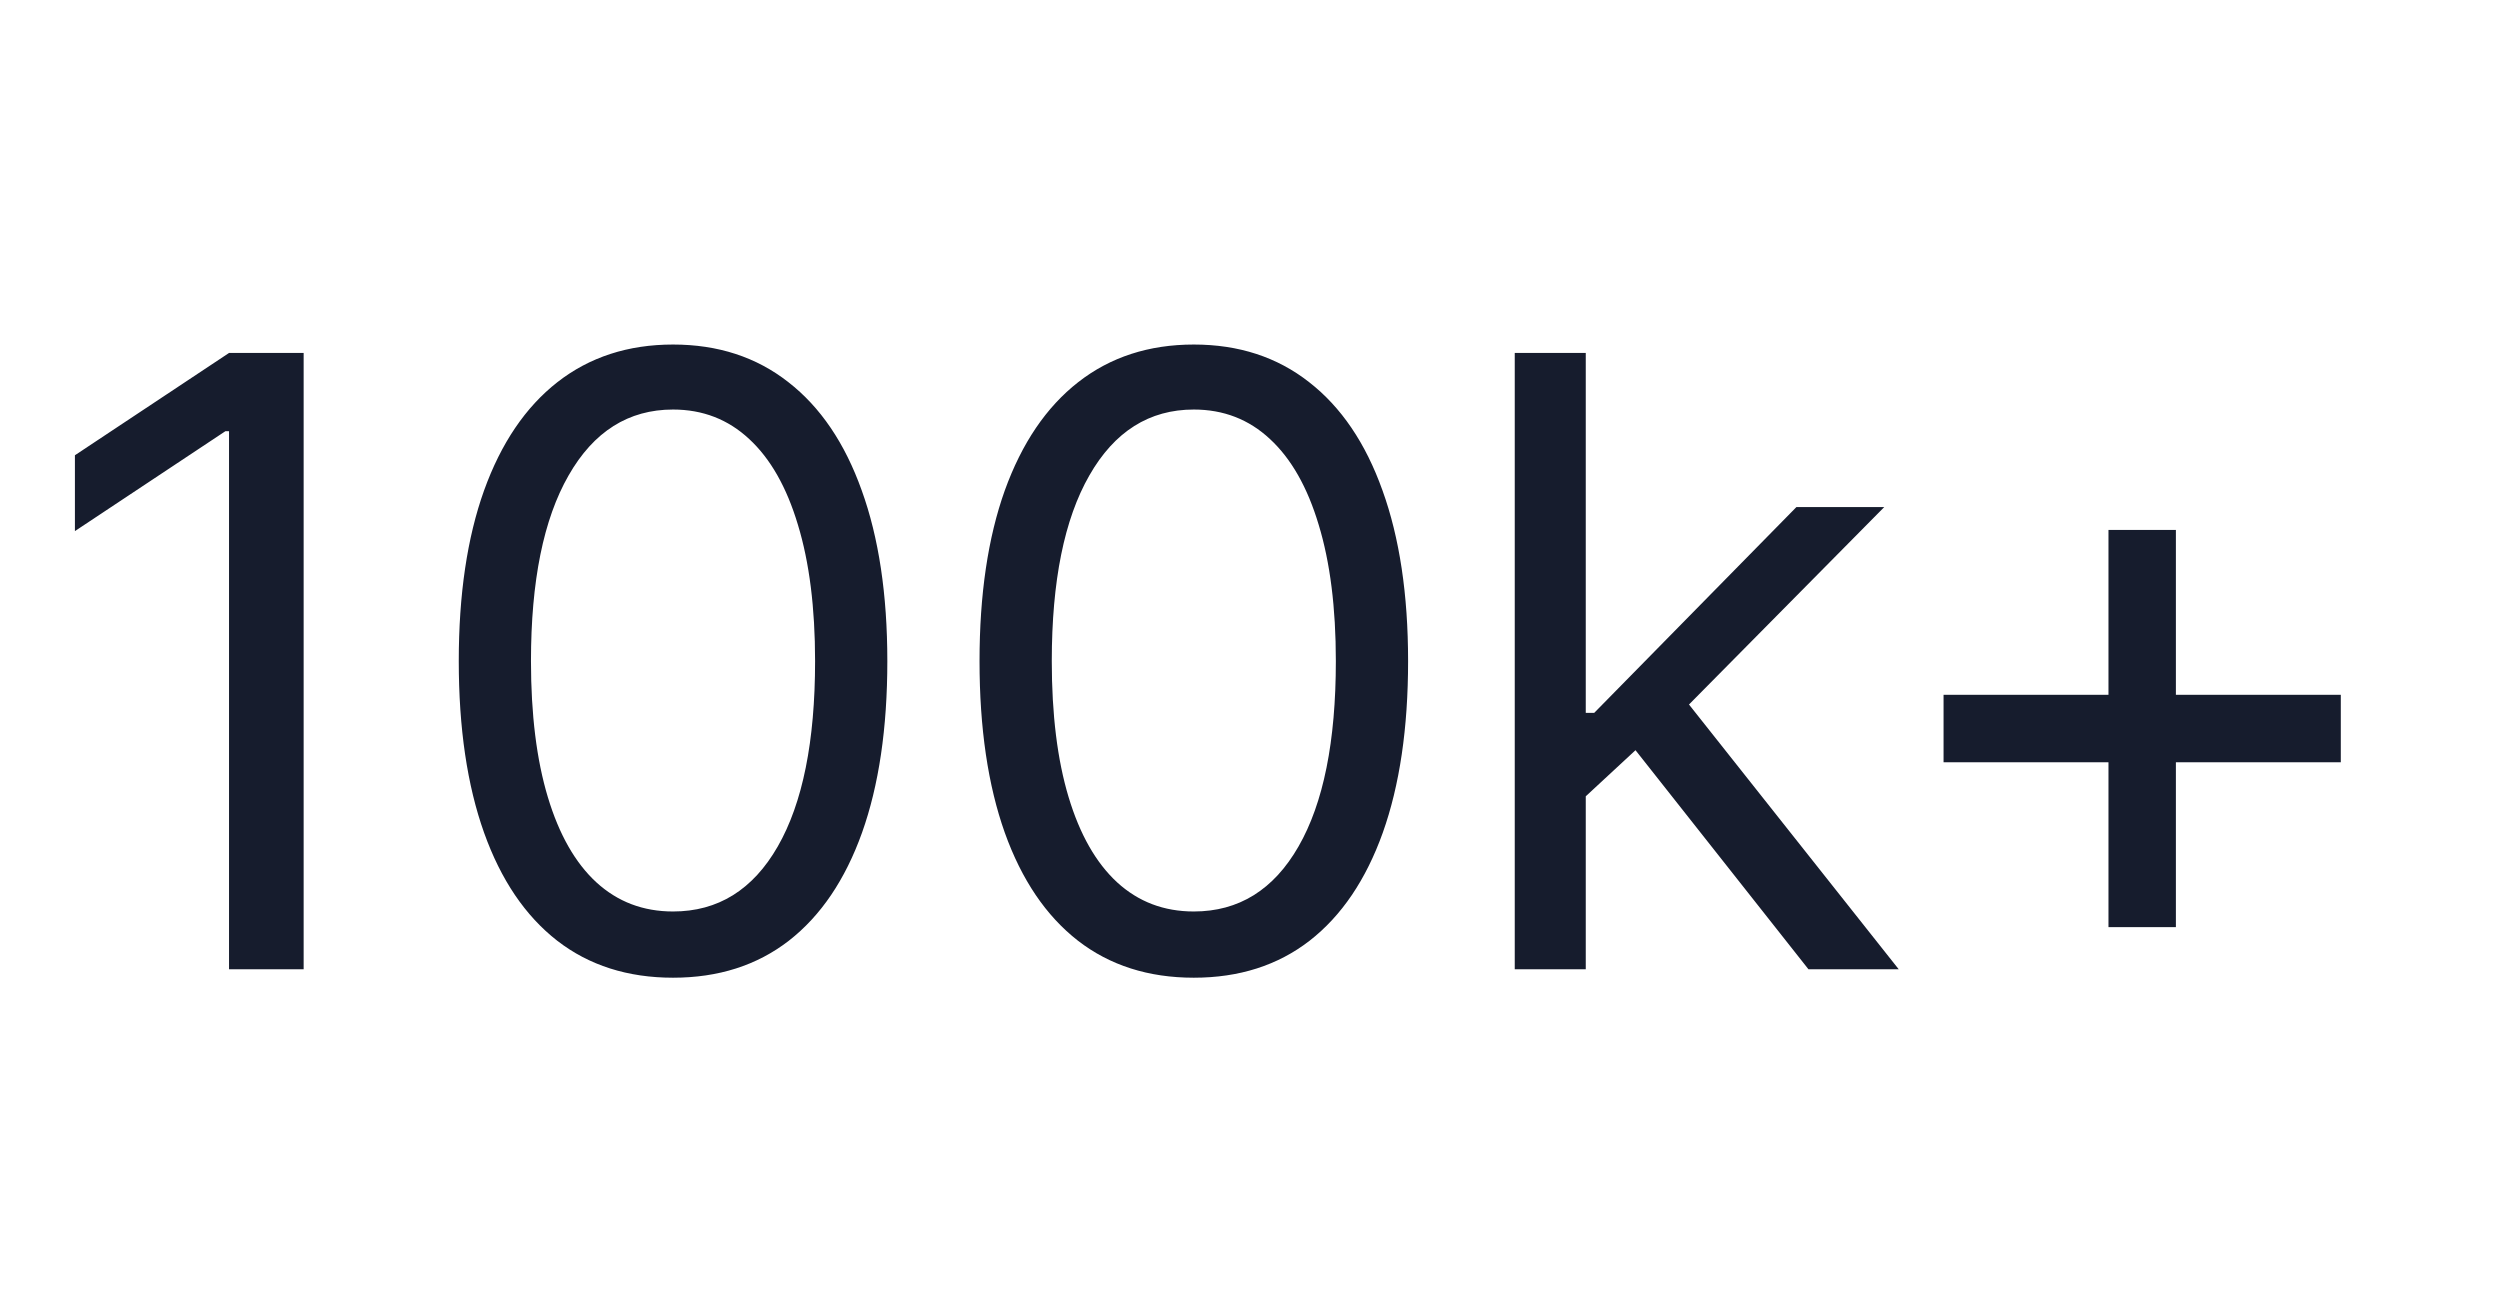 <svg width="59" height="31" viewBox="0 0 59 31" fill="none" xmlns="http://www.w3.org/2000/svg">
<path d="M7.166 8.33V22.875H5.405V10.176H5.32L1.768 12.534V10.744L5.405 8.33H7.166ZM15.884 23.074C14.814 23.074 13.902 22.783 13.149 22.2C12.396 21.613 11.821 20.763 11.424 19.651C11.026 18.533 10.827 17.184 10.827 15.602C10.827 14.03 11.026 12.688 11.424 11.575C11.826 10.458 12.404 9.606 13.156 9.018C13.914 8.427 14.823 8.131 15.884 8.131C16.944 8.131 17.851 8.427 18.604 9.018C19.361 9.606 19.939 10.458 20.337 11.575C20.739 12.688 20.941 14.03 20.941 15.602C20.941 17.184 20.742 18.533 20.344 19.651C19.946 20.763 19.371 21.613 18.618 22.2C17.865 22.783 16.954 23.074 15.884 23.074ZM15.884 21.511C16.944 21.511 17.768 21 18.355 19.977C18.942 18.954 19.236 17.496 19.236 15.602C19.236 14.343 19.101 13.27 18.831 12.385C18.566 11.499 18.183 10.825 17.681 10.361C17.183 9.897 16.584 9.665 15.884 9.665C14.833 9.665 14.011 10.183 13.419 11.22C12.827 12.252 12.531 13.713 12.531 15.602C12.531 16.862 12.664 17.932 12.929 18.812C13.194 19.693 13.575 20.363 14.073 20.822C14.575 21.282 15.178 21.511 15.884 21.511ZM28.174 23.074C27.104 23.074 26.192 22.783 25.439 22.2C24.686 21.613 24.111 20.763 23.713 19.651C23.316 18.533 23.117 17.184 23.117 15.602C23.117 14.03 23.316 12.688 23.713 11.575C24.116 10.458 24.694 9.606 25.447 9.018C26.204 8.427 27.113 8.131 28.174 8.131C29.234 8.131 30.141 8.427 30.894 9.018C31.651 9.606 32.229 10.458 32.627 11.575C33.029 12.688 33.231 14.03 33.231 15.602C33.231 17.184 33.032 18.533 32.634 19.651C32.236 20.763 31.661 21.613 30.908 22.2C30.155 22.783 29.244 23.074 28.174 23.074ZM28.174 21.511C29.234 21.511 30.058 21 30.645 19.977C31.233 18.954 31.526 17.496 31.526 15.602C31.526 14.343 31.391 13.27 31.121 12.385C30.856 11.499 30.473 10.825 29.971 10.361C29.474 9.897 28.875 9.665 28.174 9.665C27.123 9.665 26.301 10.183 25.709 11.22C25.117 12.252 24.822 13.713 24.822 15.602C24.822 16.862 24.954 17.932 25.219 18.812C25.484 19.693 25.866 20.363 26.363 20.822C26.865 21.282 27.468 21.511 28.174 21.511ZM37.31 18.898L37.282 16.824H37.623L42.396 11.966H44.469L39.384 17.108H39.242L37.31 18.898ZM35.748 22.875V8.33H37.424V22.875H35.748ZM42.68 22.875L38.418 17.477L39.611 16.312L44.81 22.875H42.68ZM49.76 21.881V12.506H51.351V21.881H49.76ZM45.868 17.989V16.398H55.243V17.989H45.868Z" fill="#161C2D"/>
</svg>
